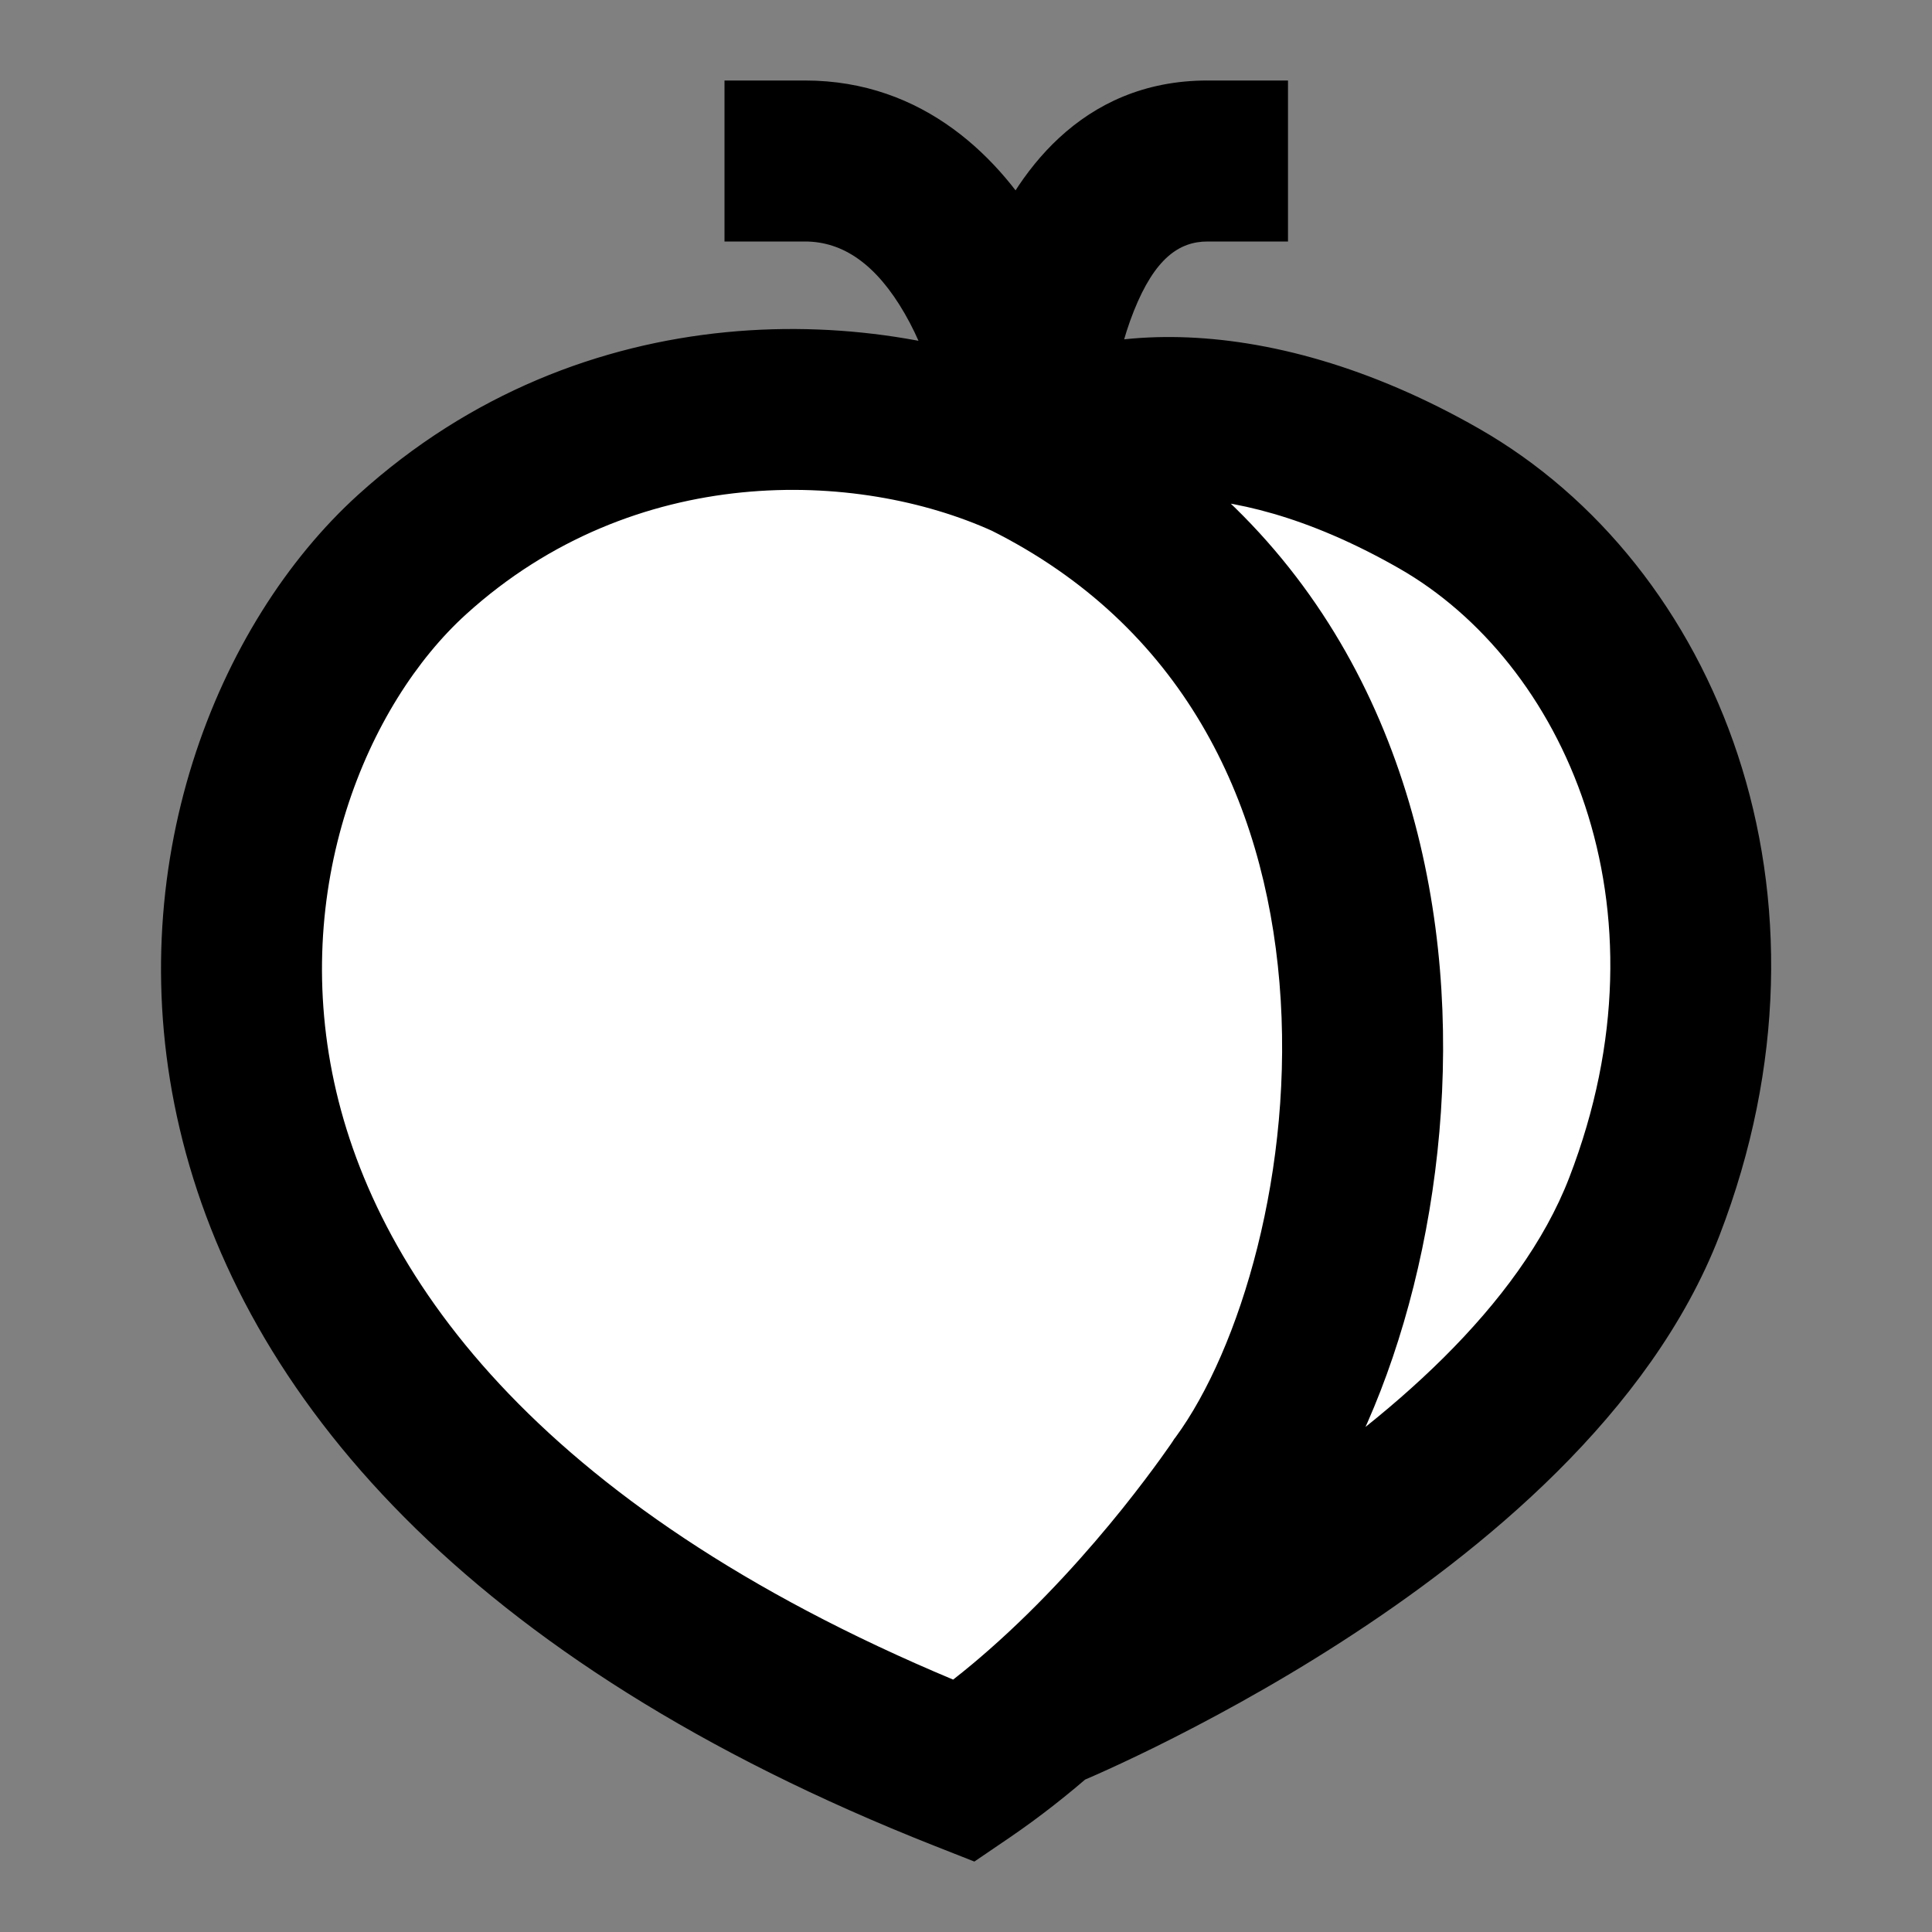 <svg width="24" height="24" viewBox="0 0 24 24" fill="none" xmlns="http://www.w3.org/2000/svg">
<rect x="0" y="0" width="24" height="24" fill="#808080" stroke="none"/>
<g id="peach">
<g id="fill1">
<path d="M5.119 6.889C7.569 4.667 10.787 4.799 12.747 5.688C13.449 5.111 15.376 4.764 17.875 6.191C20.373 7.618 21.898 11.175 20.427 14.988C18.957 18.801 12.944 21.247 12.944 21.247C12.64 21.514 12.317 21.77 11.979 22C0.709 17.556 2.138 9.593 5.119 6.889Z" fill="white"/>
<path d="M12.747 5.688C12.748 5.664 12.748 5.638 12.748 5.612C12.748 5.64 12.747 5.665 12.747 5.688Z" fill="white"/>
</g>
<path id="stroke1" d="M5.119 6.889L4.447 6.148L4.447 6.148L5.119 6.889ZM11.979 22L11.612 22.931L12.104 23.125L12.542 22.827L11.979 22ZM15.409 18.445L14.604 17.853L14.589 17.872L14.575 17.893L15.409 18.445ZM10 1H9V3H10V1ZM15 3H16V1H15V3ZM12.747 5.688L13.16 4.777C10.924 3.763 7.257 3.6 4.447 6.148L5.119 6.889L5.791 7.63C7.881 5.734 10.651 5.835 12.334 6.599L12.747 5.688ZM5.119 6.889L4.447 6.148C2.692 7.74 1.468 10.777 2.232 14.021C3.008 17.319 5.775 20.629 11.612 22.931L11.979 22L12.346 21.07C6.913 18.928 4.76 16.034 4.178 13.563C3.584 11.038 4.565 8.741 5.791 7.63L5.119 6.889ZM11.979 22L12.542 22.827C12.919 22.57 13.275 22.288 13.604 21.999L12.944 21.247L12.284 20.496C12.006 20.741 11.715 20.971 11.417 21.174L11.979 22ZM12.944 21.247L13.604 21.999C14.391 21.308 15.047 20.56 15.503 19.992C15.733 19.706 15.915 19.462 16.041 19.287C16.104 19.2 16.153 19.129 16.187 19.08C16.204 19.055 16.217 19.035 16.227 19.021C16.231 19.014 16.235 19.009 16.238 19.005C16.239 19.003 16.24 19.001 16.241 19C16.242 18.999 16.242 18.998 16.242 18.998C16.243 18.997 16.243 18.997 16.243 18.997C16.243 18.997 16.243 18.997 16.243 18.997C16.243 18.997 16.243 18.997 15.409 18.445C14.575 17.893 14.575 17.893 14.575 17.893C14.575 17.893 14.575 17.893 14.575 17.893C14.575 17.893 14.576 17.892 14.576 17.892C14.576 17.892 14.576 17.892 14.576 17.892C14.576 17.892 14.575 17.893 14.575 17.894C14.574 17.895 14.572 17.899 14.569 17.903C14.562 17.912 14.553 17.926 14.54 17.946C14.513 17.984 14.472 18.043 14.418 18.118C14.309 18.269 14.148 18.485 13.944 18.74C13.532 19.253 12.956 19.906 12.284 20.496L12.944 21.247ZM15.409 18.445L16.215 19.037C17.346 17.498 18.114 14.751 17.887 12.04C17.656 9.279 16.373 6.377 13.194 4.793L12.747 5.688L12.301 6.583C14.692 7.775 15.704 9.939 15.894 12.207C16.088 14.524 15.4 16.768 14.604 17.853L15.409 18.445ZM12.747 5.688L13.382 6.461C13.641 6.248 15.079 5.746 17.379 7.06L17.875 6.191L18.37 5.323C15.673 3.782 13.258 3.974 12.112 4.916L12.747 5.688ZM17.875 6.191L17.379 7.06C19.414 8.222 20.802 11.238 19.494 14.628L20.427 14.988L21.36 15.348C22.994 11.112 21.333 7.015 18.37 5.323L17.875 6.191ZM20.427 14.988L19.494 14.628C18.88 16.222 17.246 17.641 15.592 18.707C14.789 19.225 14.027 19.632 13.465 19.908C13.185 20.047 12.956 20.151 12.799 20.221C12.721 20.256 12.661 20.282 12.621 20.299C12.602 20.307 12.587 20.313 12.578 20.317C12.573 20.319 12.57 20.32 12.568 20.321C12.568 20.321 12.567 20.321 12.567 20.321C12.567 20.321 12.567 20.321 12.567 20.321C12.567 20.321 12.567 20.321 12.567 20.321C12.567 20.321 12.567 20.321 12.944 21.247C13.321 22.174 13.321 22.174 13.322 22.173C13.322 22.173 13.322 22.173 13.322 22.173C13.323 22.173 13.323 22.173 13.324 22.172C13.325 22.172 13.327 22.171 13.329 22.171C13.333 22.169 13.338 22.166 13.345 22.164C13.359 22.158 13.378 22.15 13.403 22.139C13.452 22.119 13.523 22.088 13.612 22.049C13.79 21.97 14.042 21.854 14.349 21.703C14.96 21.401 15.793 20.958 16.676 20.388C18.397 19.278 20.504 17.567 21.36 15.348L20.427 14.988ZM12.747 5.688L13.747 5.717C13.748 5.68 13.748 5.643 13.748 5.606L12.748 5.612L11.748 5.618C11.748 5.633 11.748 5.647 11.748 5.659L12.747 5.688ZM12.748 5.612L13.748 5.606C13.744 4.884 13.5 3.811 12.97 2.894C12.436 1.969 11.479 1 10 1V2V3C10.475 3 10.888 3.287 11.238 3.894C11.593 4.508 11.746 5.24 11.748 5.618L12.748 5.612ZM12.747 5.688H13.747C13.747 5.673 13.748 5.654 13.748 5.633L12.748 5.612L11.748 5.591C11.748 5.625 11.747 5.658 11.747 5.688H12.747ZM12.748 5.612L13.748 5.633C13.755 5.278 13.827 4.509 14.084 3.866C14.345 3.21 14.648 3 15 3V2V1C13.417 1 12.602 2.183 12.226 3.126C11.845 4.082 11.758 5.12 11.748 5.591L12.748 5.612Z" fill="black"/>
</g>
</svg>
